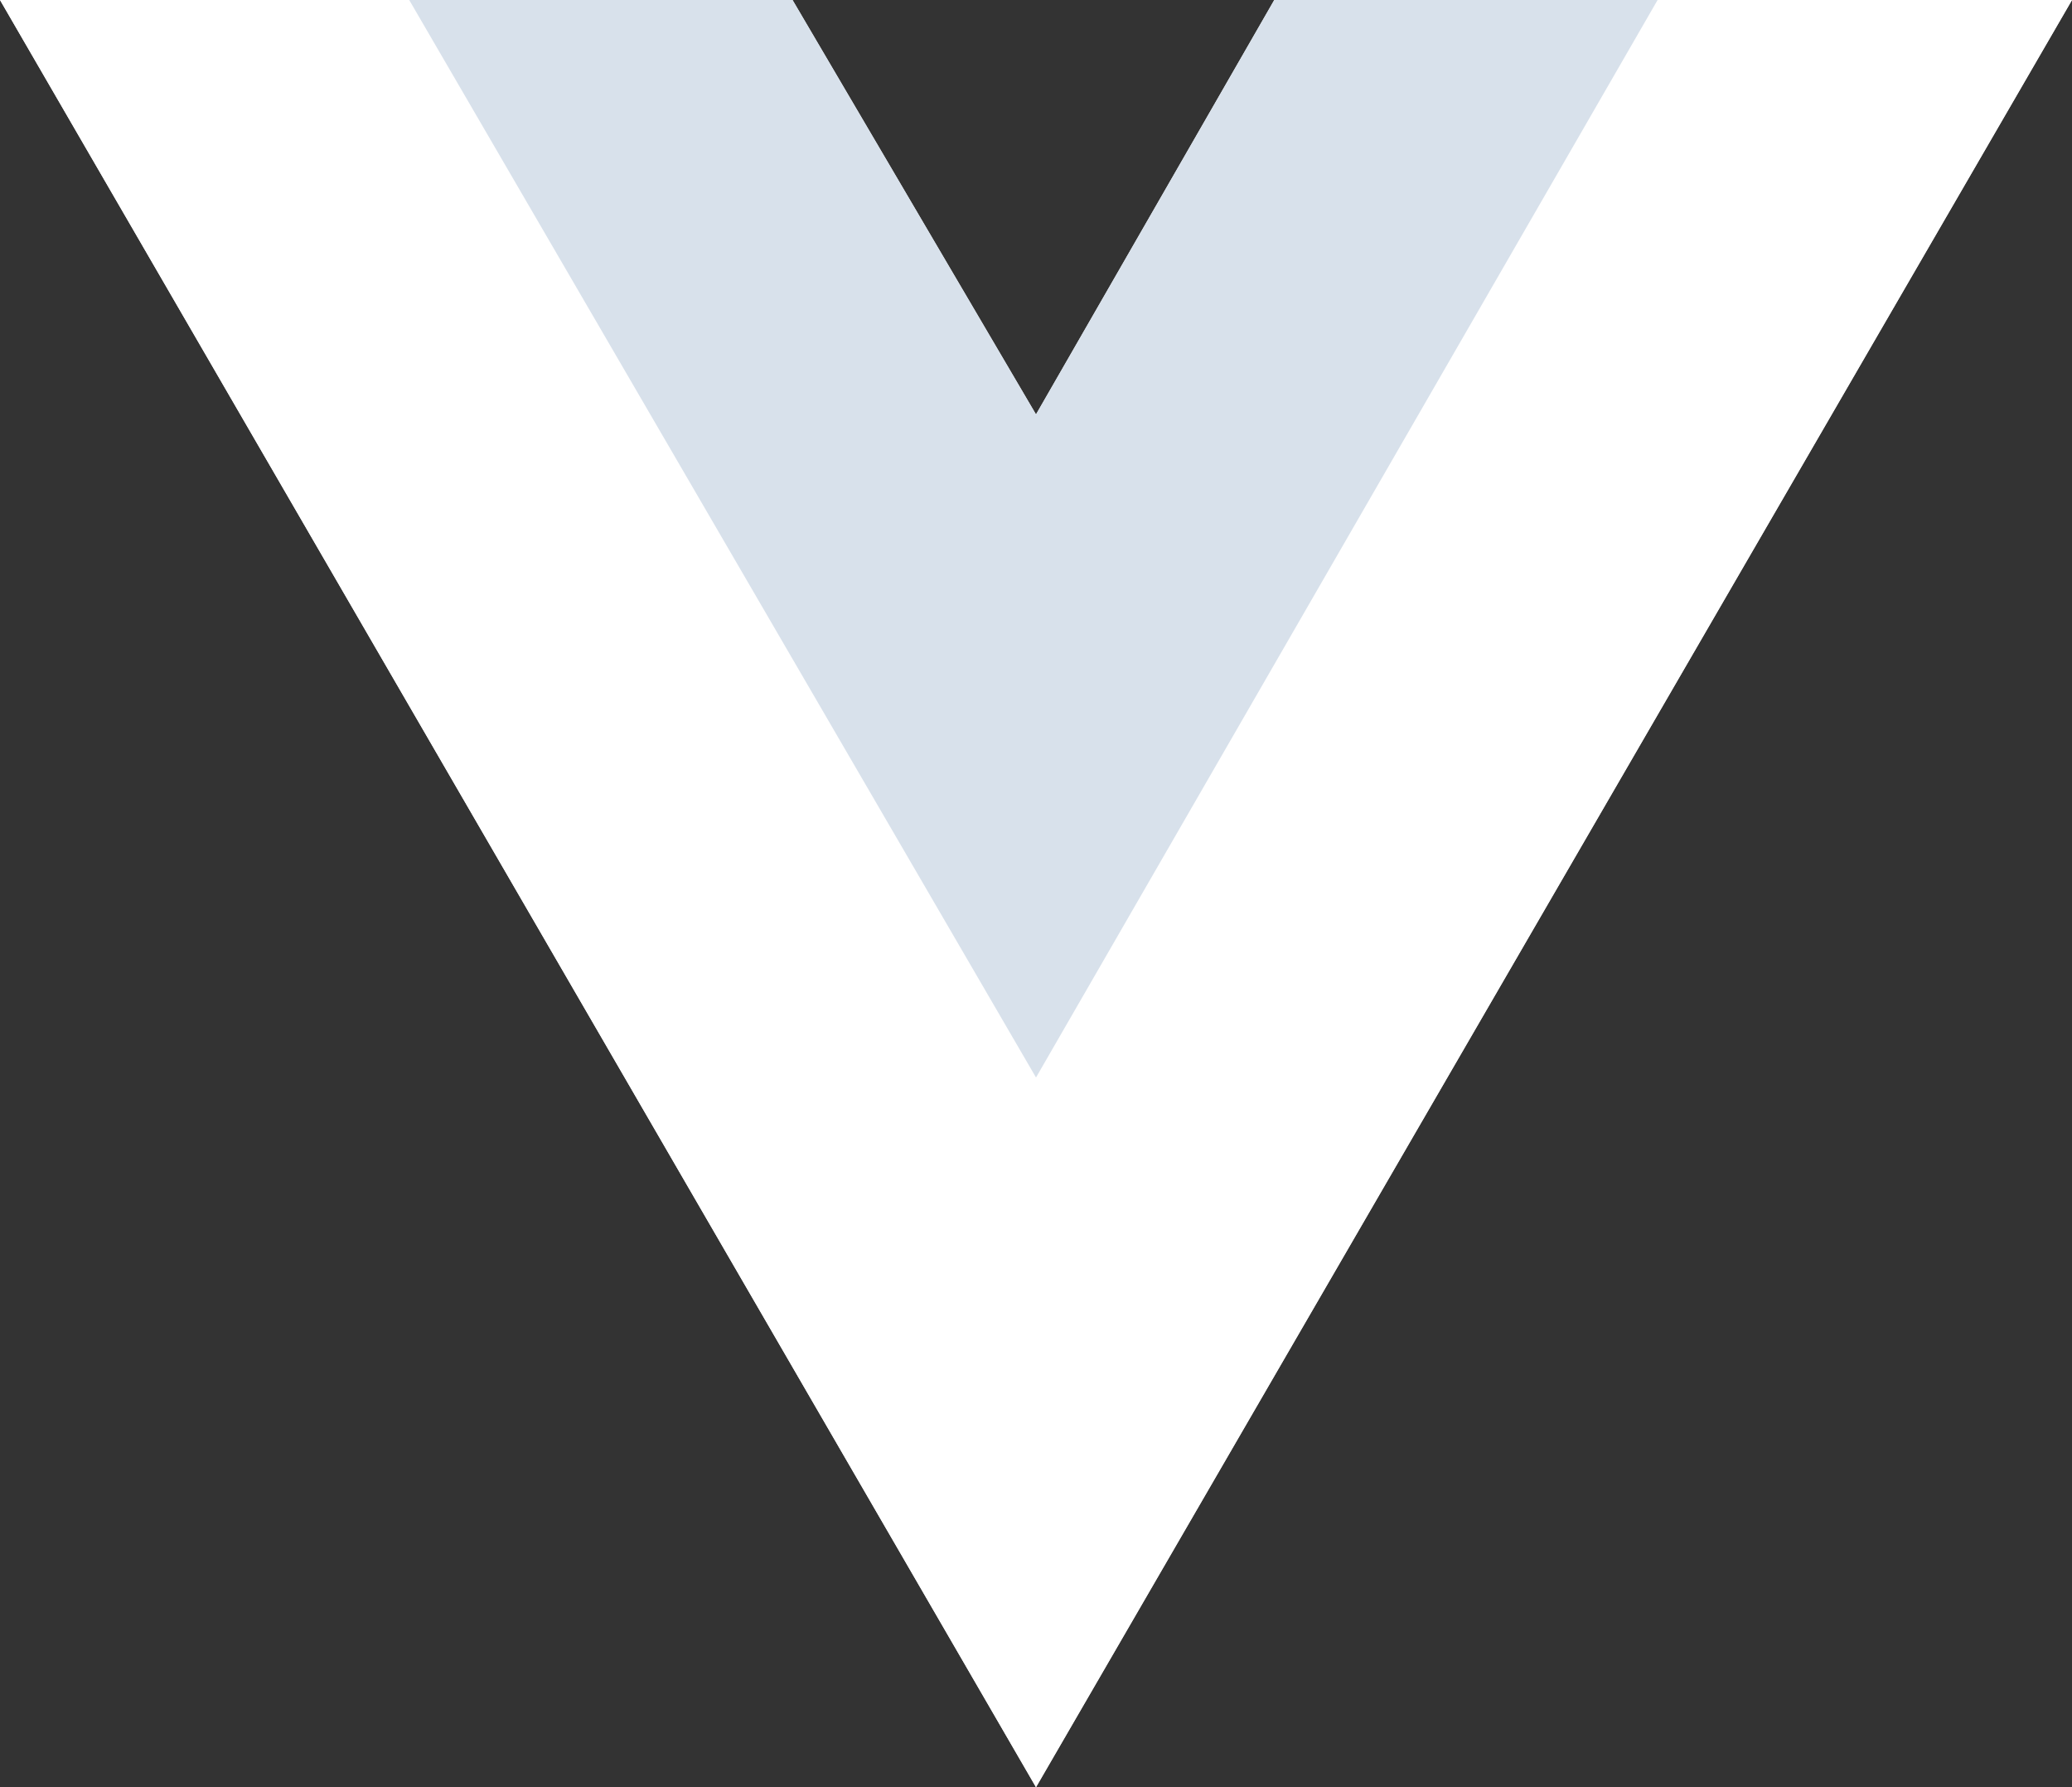 <svg xmlns="http://www.w3.org/2000/svg" width="116.29" height="100.3" viewBox="0 0 116.29 100.3"><rect x="0" y="0" width="116.29" height="100.3" fill="#333333" stroke="none"/><defs><style>.a{fill:#fff;}.b{fill:#d8e1eb;}</style></defs><path class="a" d="M93.032,0H116.29L58.145,100.3,0,0H44.481L58.145,23.258,71.518,0Z"/><path class="a" d="M0,0,58.145,100.3,116.29,0H93.032L58.145,60.18,22.967,0Z"/><path class="b" d="M50.56,0,85.738,60.471,120.625,0H99.111L85.738,23.258,72.074,0Z" transform="translate(-27.593)"/></svg>